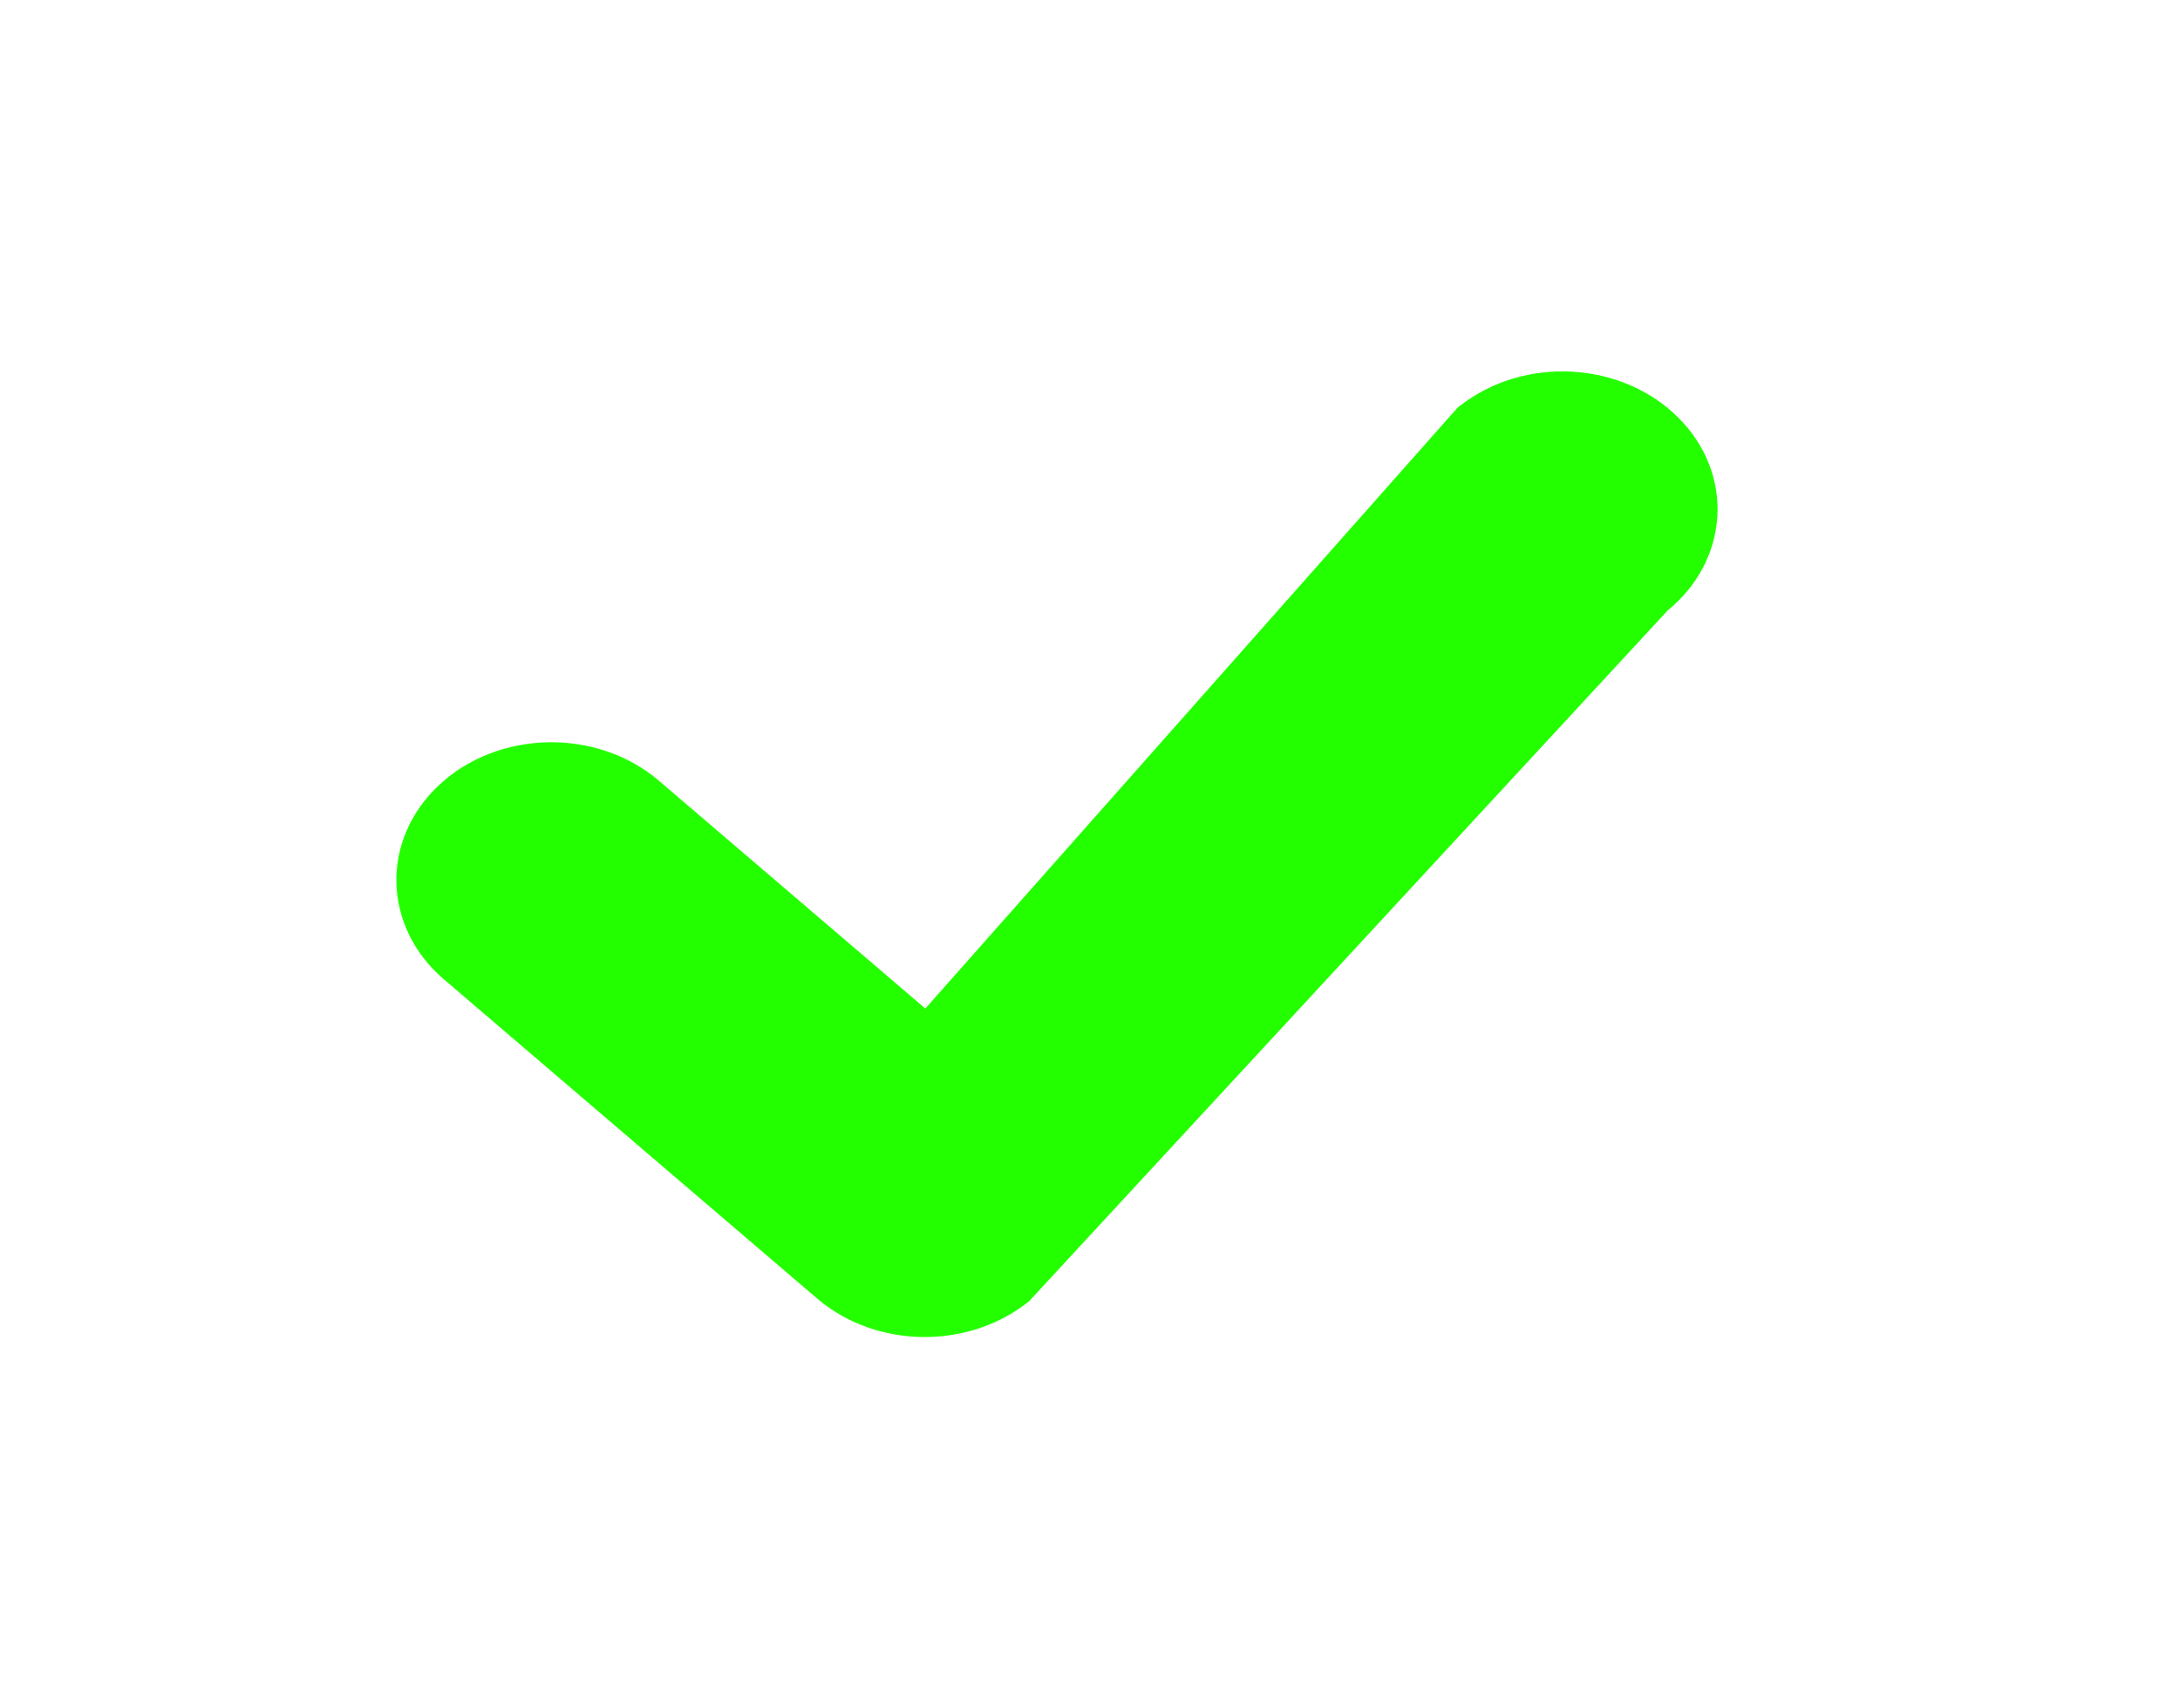 <svg width="37" height="29" viewBox="0 0 37 29" fill="none" xmlns="http://www.w3.org/2000/svg">
<path d="M7.536 16.626C7.012 16.179 6.742 15.584 6.728 14.986C6.714 14.387 6.958 13.783 7.461 13.318C7.963 12.853 8.632 12.612 9.305 12.6C9.978 12.588 10.657 12.804 11.181 13.251L15.705 17.12L24.711 6.951L25.033 7.17L24.71 6.95C24.736 6.921 24.765 6.895 24.798 6.875C25.334 6.462 26.006 6.276 26.663 6.308V6.307L26.695 6.31C27.357 6.349 28.003 6.61 28.479 7.083C28.964 7.564 29.184 8.175 29.148 8.772H29.148L29.145 8.8C29.102 9.377 28.819 9.941 28.304 10.363L17.496 22.056L17.497 22.057C17.477 22.08 17.454 22.1 17.429 22.117C16.923 22.512 16.284 22.705 15.649 22.696C15.008 22.686 14.368 22.469 13.871 22.044L7.536 16.626Z" fill="#24FF00"/>
</svg>
